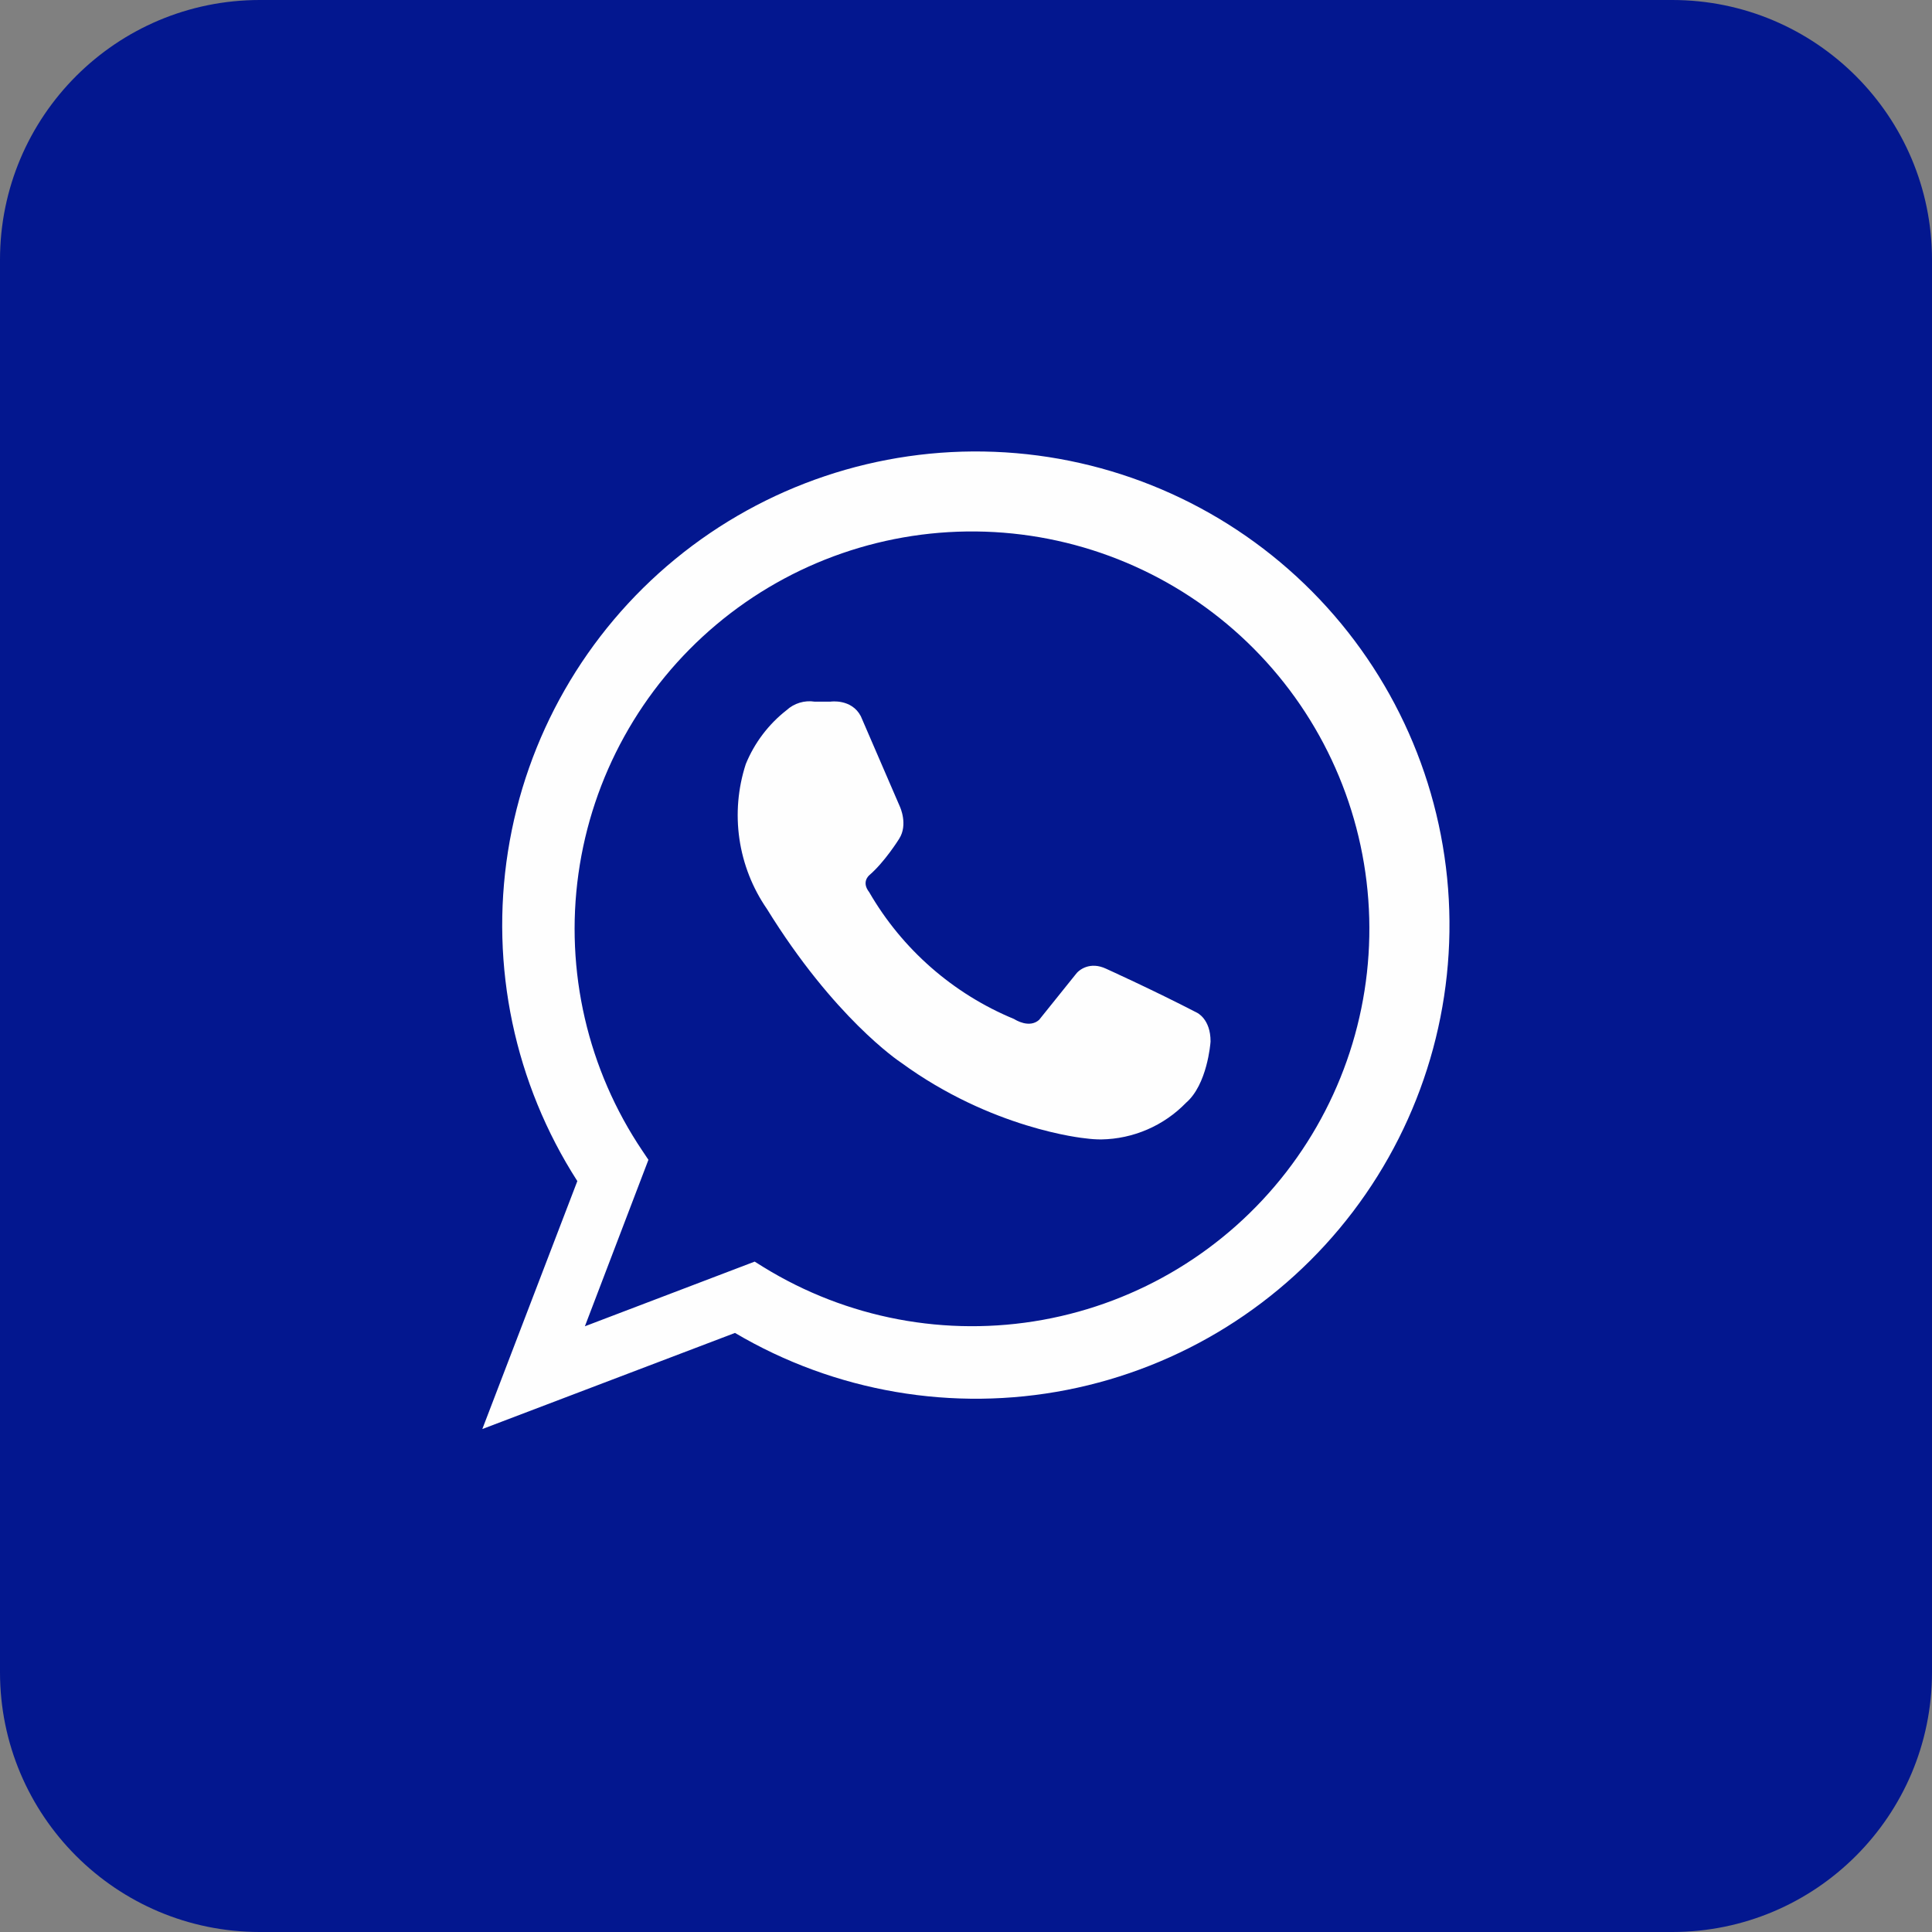 <svg width="512" height="512" viewBox="0 0 512 512" fill="none" xmlns="http://www.w3.org/2000/svg">
    <rect x="0" y="0" width="512" height="512" fill="#808080" stroke="none"/>
    <g clip-path="url(#clip0_104_91)">
        <path d="M443.153 0H68.847C30.824 0 0 30.824 0 68.847V443.153C0 481.176 30.824 512 68.847 512H443.153C481.176 512 512 481.176 512 443.153V68.847C512 30.824 481.176 0 443.153 0Z" fill="#03178F" />
        <path d="M127.82 378.71L153 313C136.374 287.118 129.832 256.032 134.614 225.645C139.397 195.257 155.172 167.684 178.944 148.16C202.716 128.637 232.83 118.523 263.567 119.738C294.305 120.953 323.526 133.414 345.682 154.753C367.838 176.093 381.387 204.826 383.755 235.496C386.124 266.166 377.147 296.639 358.529 321.127C339.912 345.615 312.95 362.414 282.764 368.334C252.577 374.254 221.268 368.882 194.78 353.24L127.82 378.71ZM200 334.34L202.27 335.76C224.393 349.417 250.785 354.407 276.367 349.771C301.949 345.135 324.911 331.2 340.835 310.648C356.758 290.097 364.516 264.382 362.616 238.453C360.716 212.524 349.292 188.214 330.543 170.203C311.794 152.193 287.045 141.754 261.061 140.896C235.077 140.039 209.694 148.823 189.798 165.559C169.902 182.295 156.901 205.798 153.295 231.545C149.69 257.293 155.736 283.463 170.27 305.02L171.84 307.36L155 351.48L200 334.34Z" fill="#FEFEFE" />
        <path d="M317.14 268.34C305.55 262.34 293.23 256.78 293.14 256.73C288.9 254.73 285.92 256.96 285 258.29L275.36 270.29C272.76 272.57 269.14 270.29 268.74 270.05C252.581 263.374 239.078 251.548 230.33 236.41C228.33 233.85 230.08 232.18 230.46 231.86C234.46 228.4 238.15 222.51 238.29 222.28C240.68 218.54 238.54 213.89 238.47 213.74L228.12 189.79C225.67 185.12 220.12 185.92 220.04 185.95H215.93C214.592 185.739 213.223 185.832 211.927 186.224C210.63 186.615 209.438 187.294 208.44 188.21C203.658 191.948 199.935 196.871 197.64 202.49C195.562 208.885 194.985 215.673 195.954 222.328C196.924 228.982 199.413 235.323 203.23 240.86C221.01 269.65 238.12 281.17 238.8 281.61C262.8 299.15 286.88 301.61 287.8 301.69C289.142 301.871 290.495 301.962 291.85 301.96C296.052 301.894 300.201 301.001 304.058 299.331C307.915 297.662 311.405 295.249 314.33 292.23C319.91 287.42 320.78 276.58 320.81 276.02C320.84 270 317.19 268.36 317.14 268.34Z" fill="#FEFEFE" />
    </g>
    <defs>
        <clipPath id="clip0_104_91">
            <rect width="512" height="512" fill="white" />
        </clipPath>
    </defs>
</svg>
    